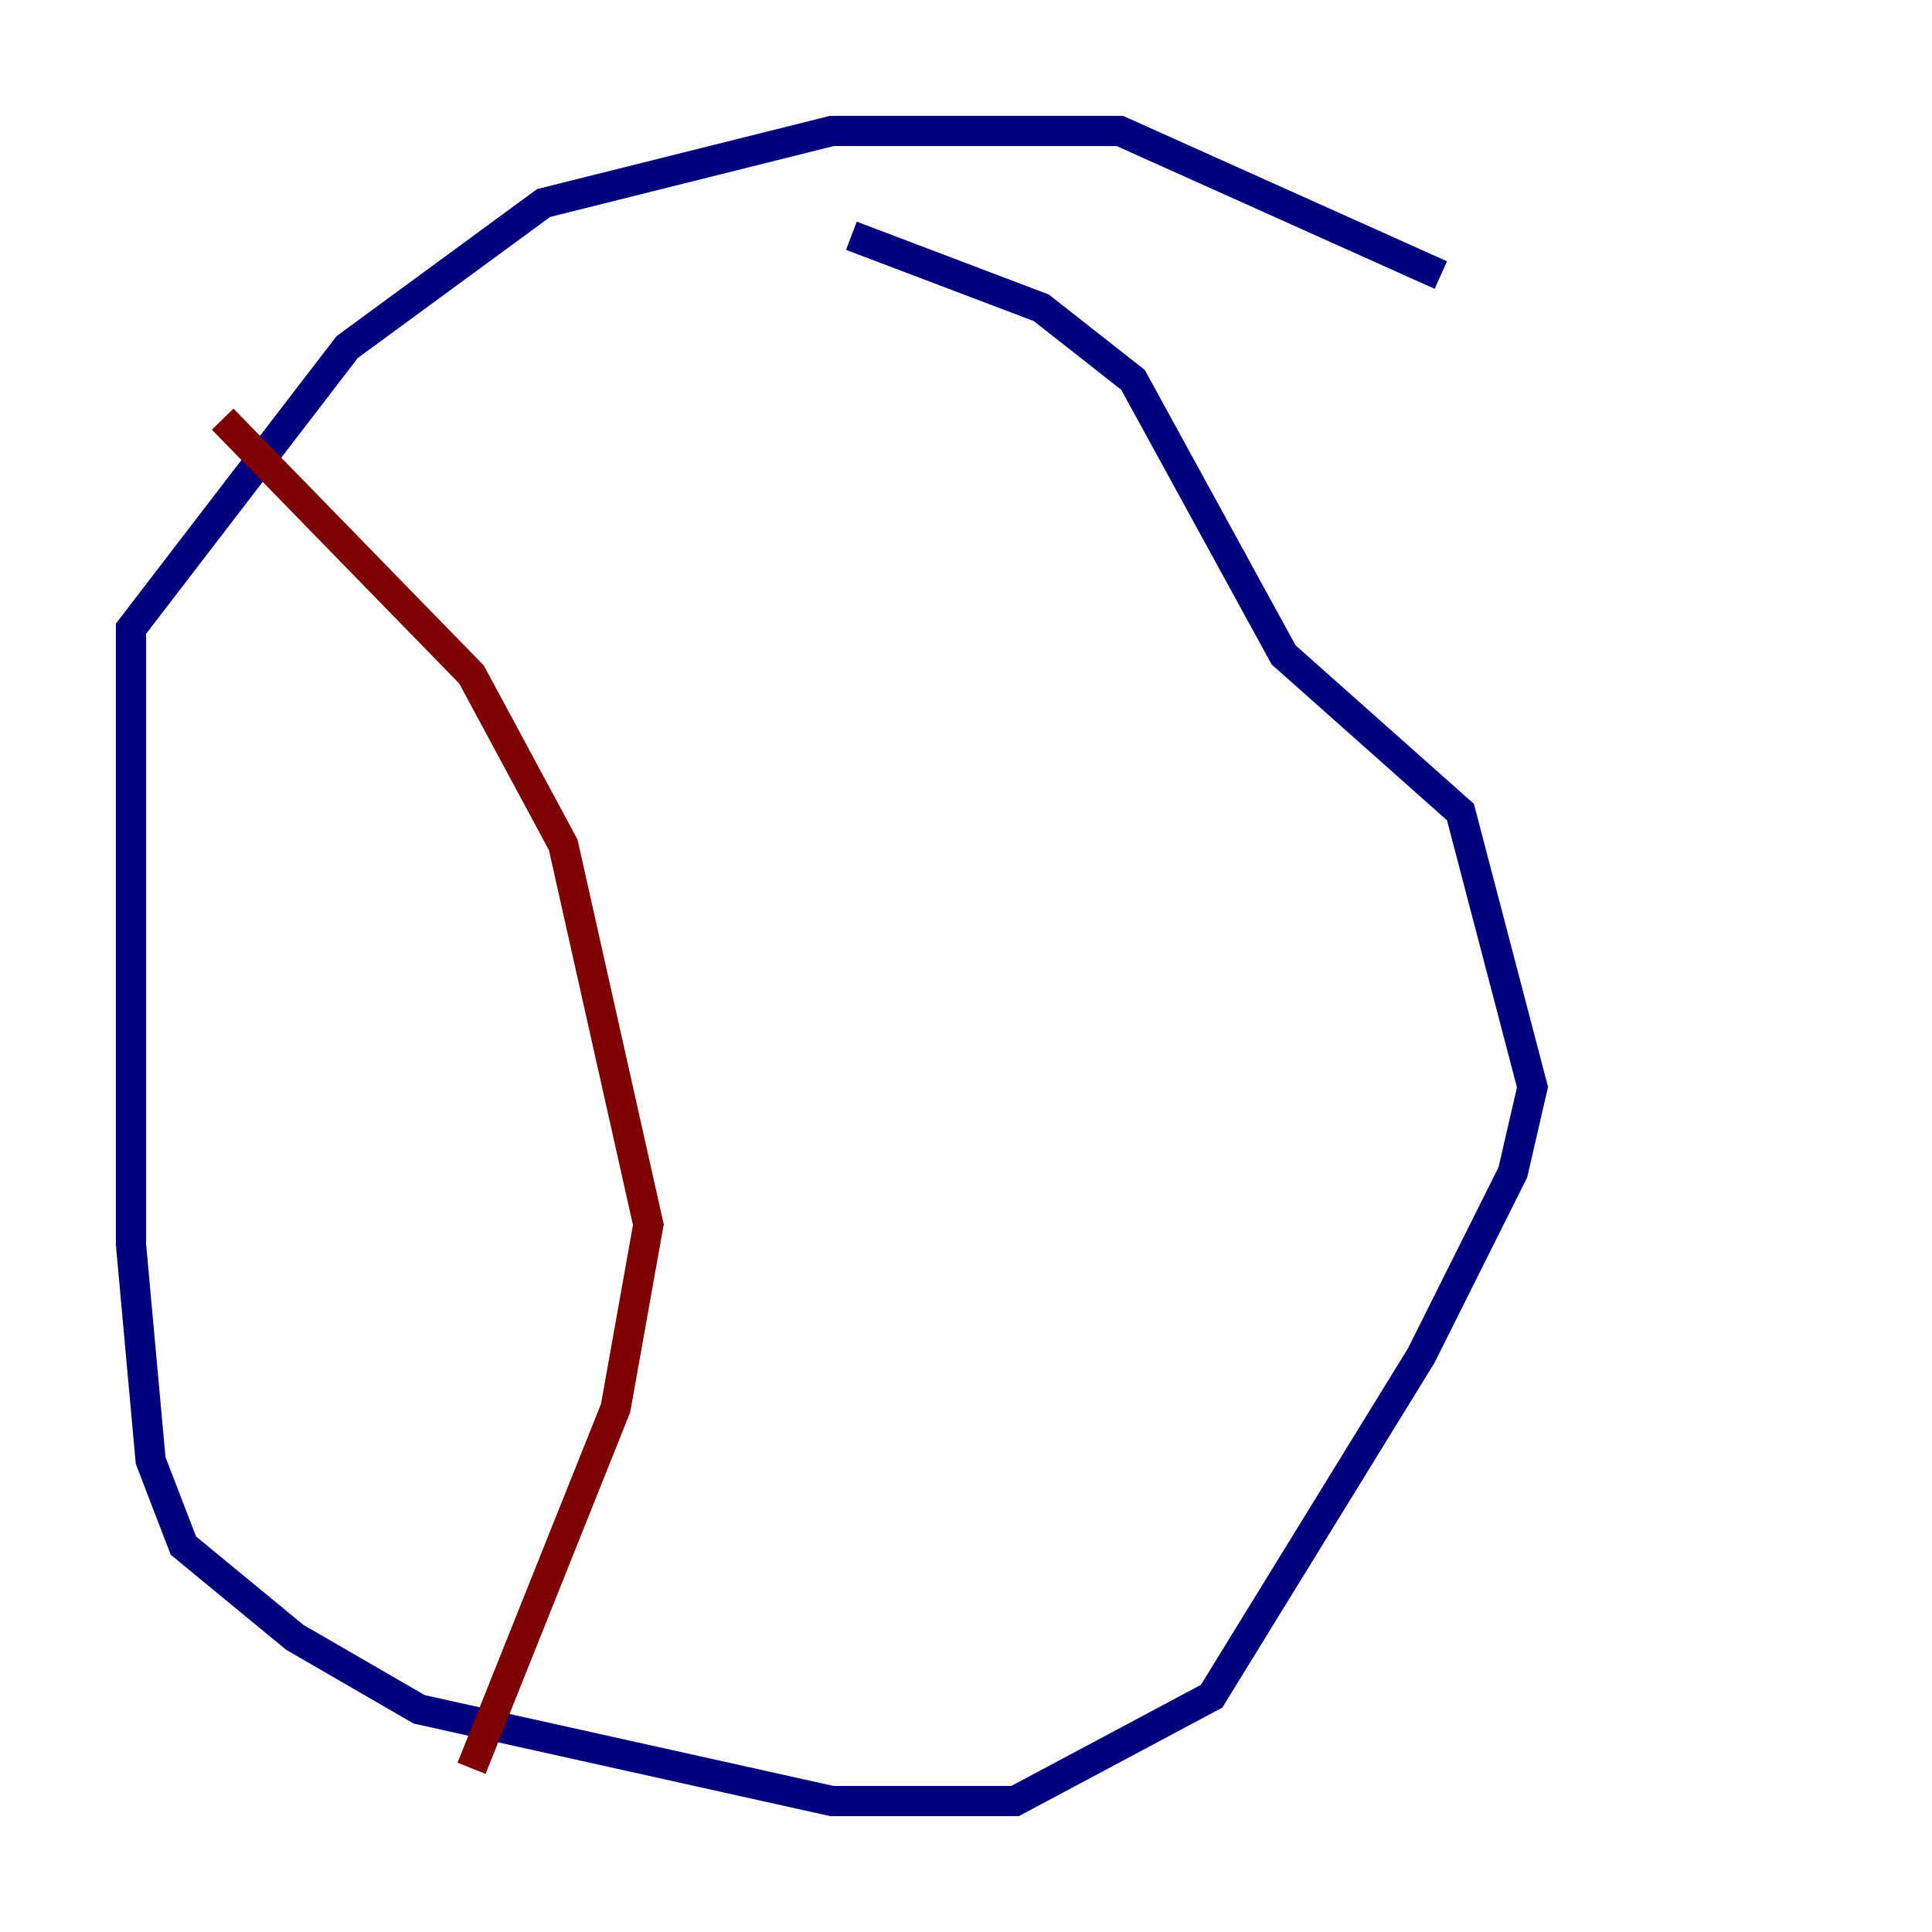<?xml version="1.0" encoding="utf-8" ?>
<svg baseProfile="tiny" height="128" version="1.2" viewBox="0,0,128,128" width="128" xmlns="http://www.w3.org/2000/svg" xmlns:ev="http://www.w3.org/2001/xml-events" xmlns:xlink="http://www.w3.org/1999/xlink"><defs /><polyline fill="none" points="95.458,18.224 74.197,8.678 55.105,8.678 36.014,13.451 22.997,22.997 8.678,41.654 8.678,82.441 9.98,96.759 12.149,102.4 19.525,108.475 27.77,113.248 55.105,119.322 67.254,119.322 80.271,112.38 94.156,89.817 100.231,77.668 101.532,72.027 96.759,53.803 85.044,43.39 75.064,25.166 68.99,20.393 56.407,15.62" stroke="#00007f" stroke-width="2" /><polyline fill="none" points="14.752,27.77 31.241,44.691 37.315,55.973 42.956,81.139 40.786,93.288 31.241,117.153" stroke="#7f0000" stroke-width="2" /></svg>